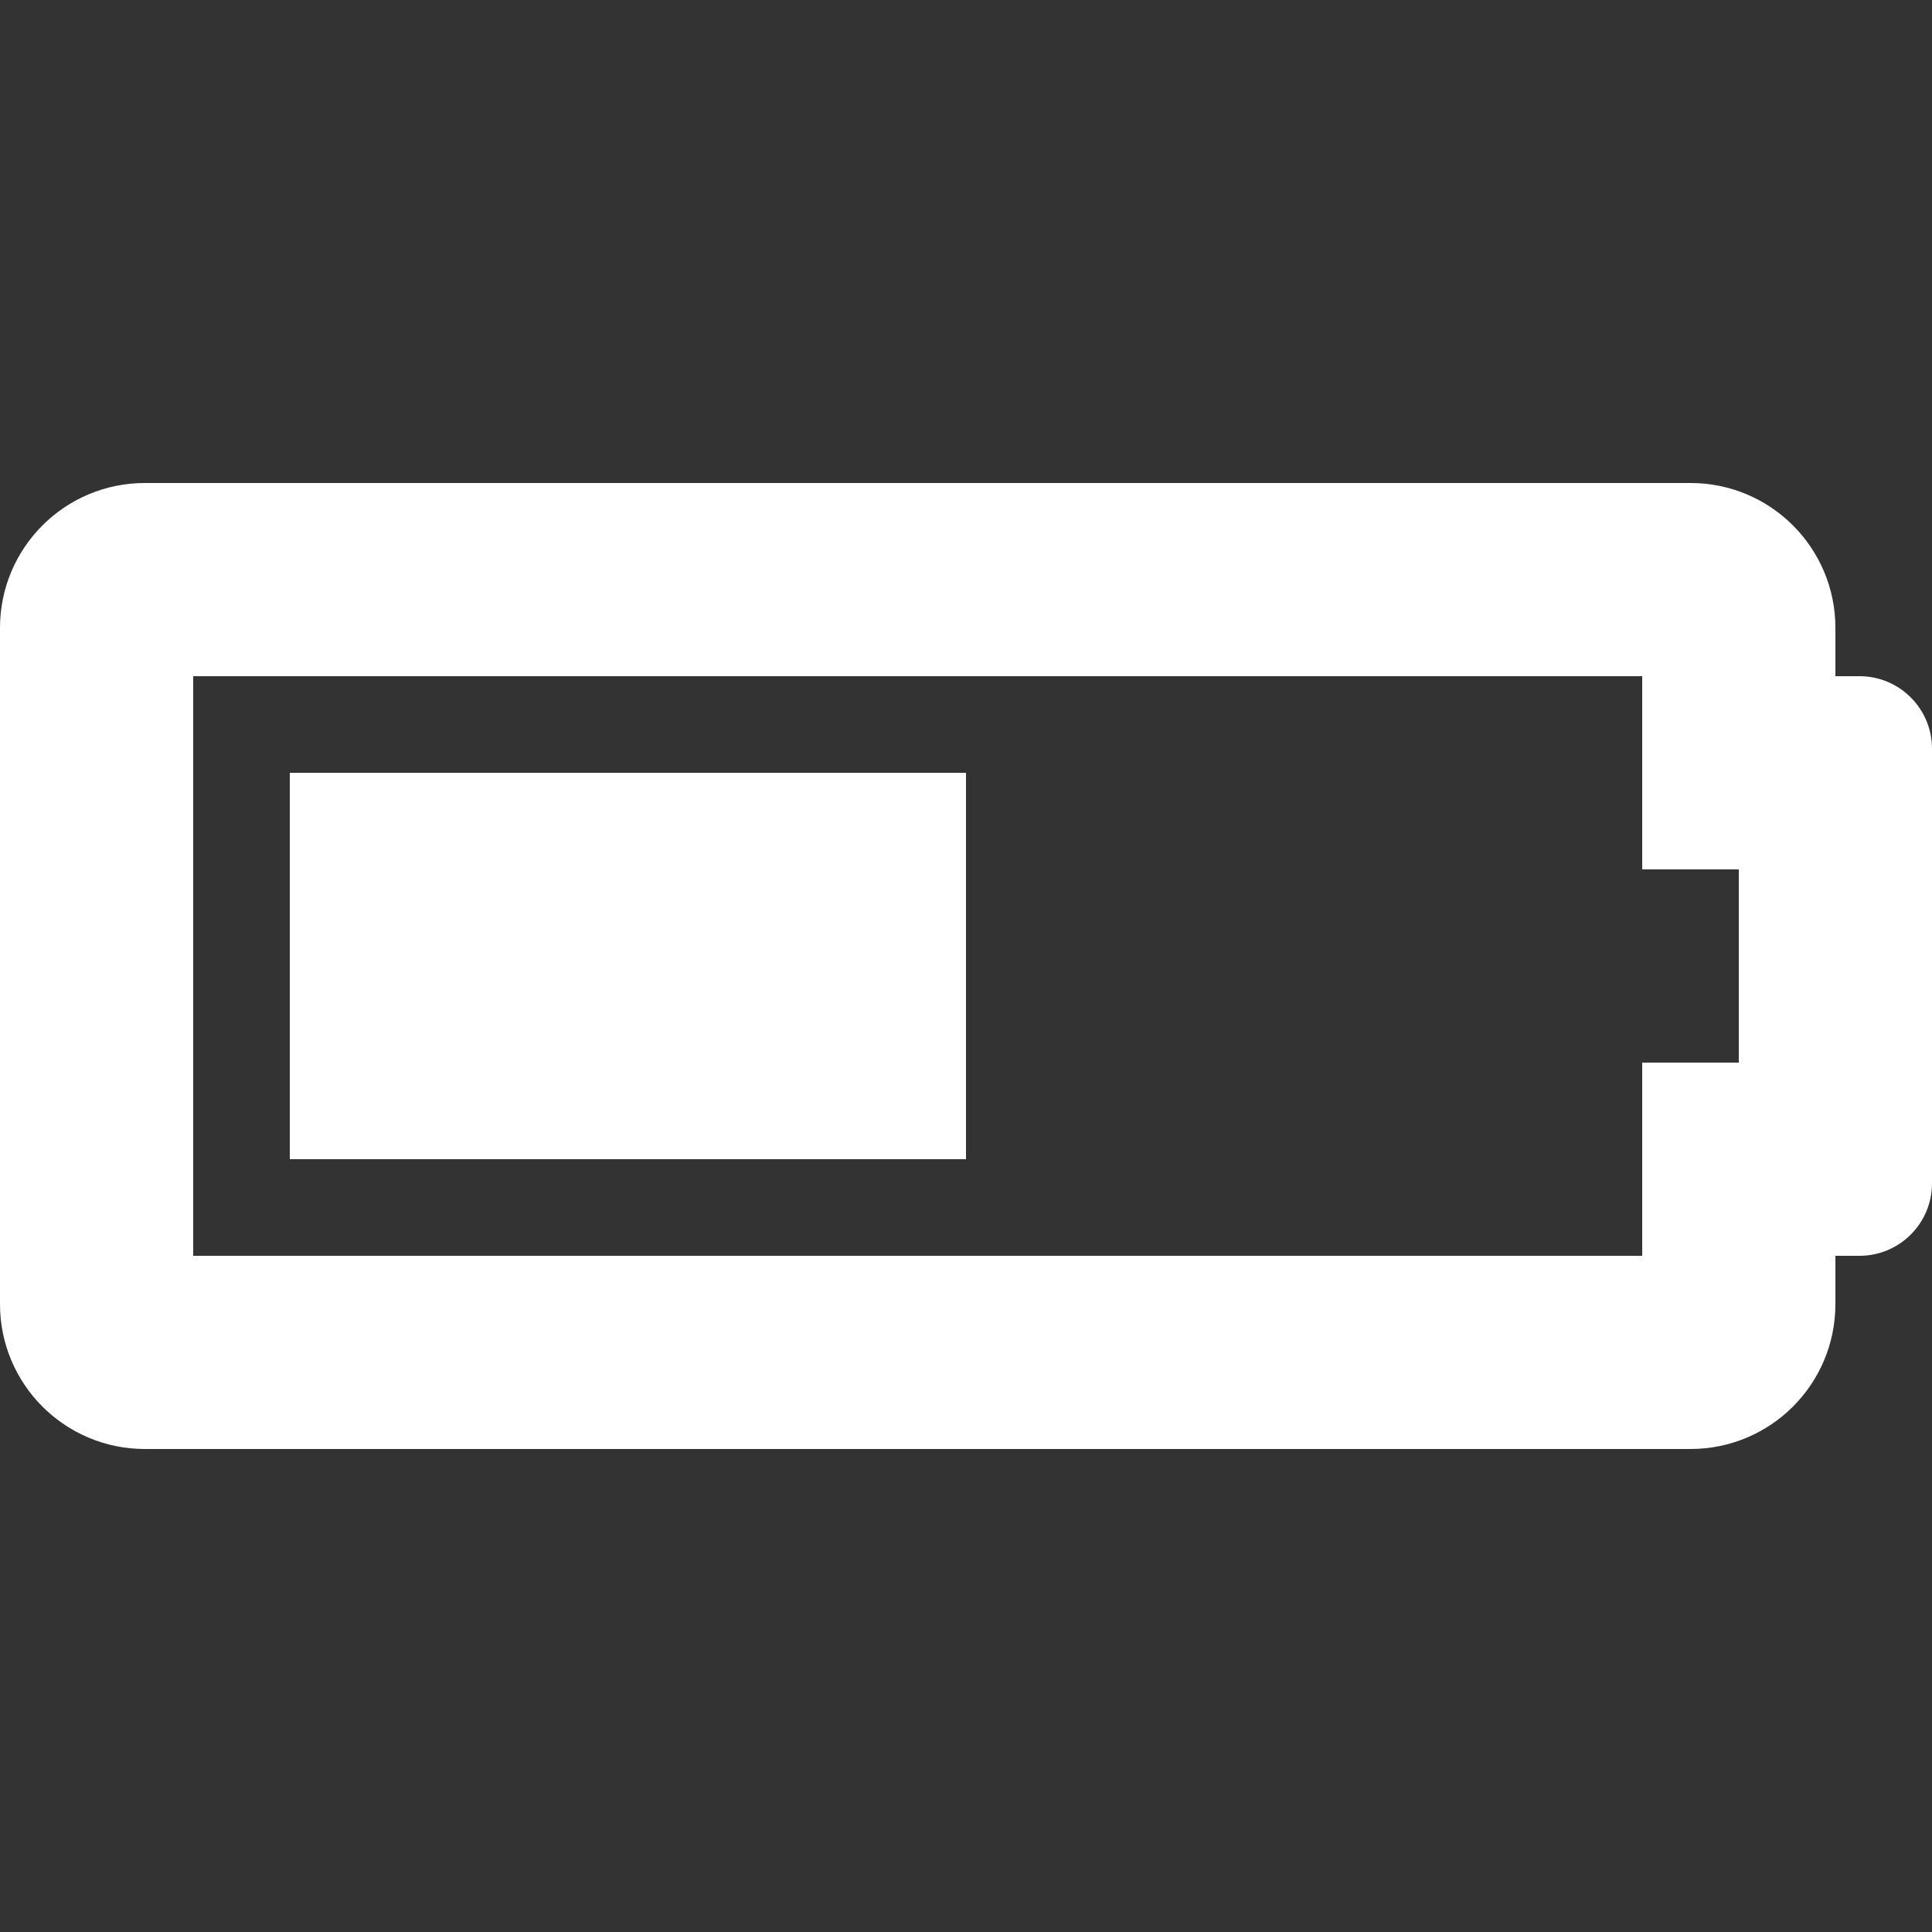 <svg width="16" height="16" viewBox="0 0 16 16" fill="none" xmlns="http://www.w3.org/2000/svg">
<rect x="0" y="0" width="16" height="16" fill="#333333" stroke="none"/>
<path d="M13.6 5.6V7.2H14.4V8.8H13.6V10.4H1.6V5.6H13.6ZM14 4H1.2C0.537 4 0 4.537 0 5.2V10.8C0 11.463 0.537 12 1.2 12H14C14.663 12 15.2 11.463 15.2 10.8V10.4H15.4C15.731 10.4 16 10.131 16 9.8V6.2C16 5.869 15.731 5.6 15.4 5.6H15.2V5.2C15.2 4.537 14.663 4 14 4ZM8 6.4H2.4V9.6H8V6.4Z" fill="white"/>
</svg>

